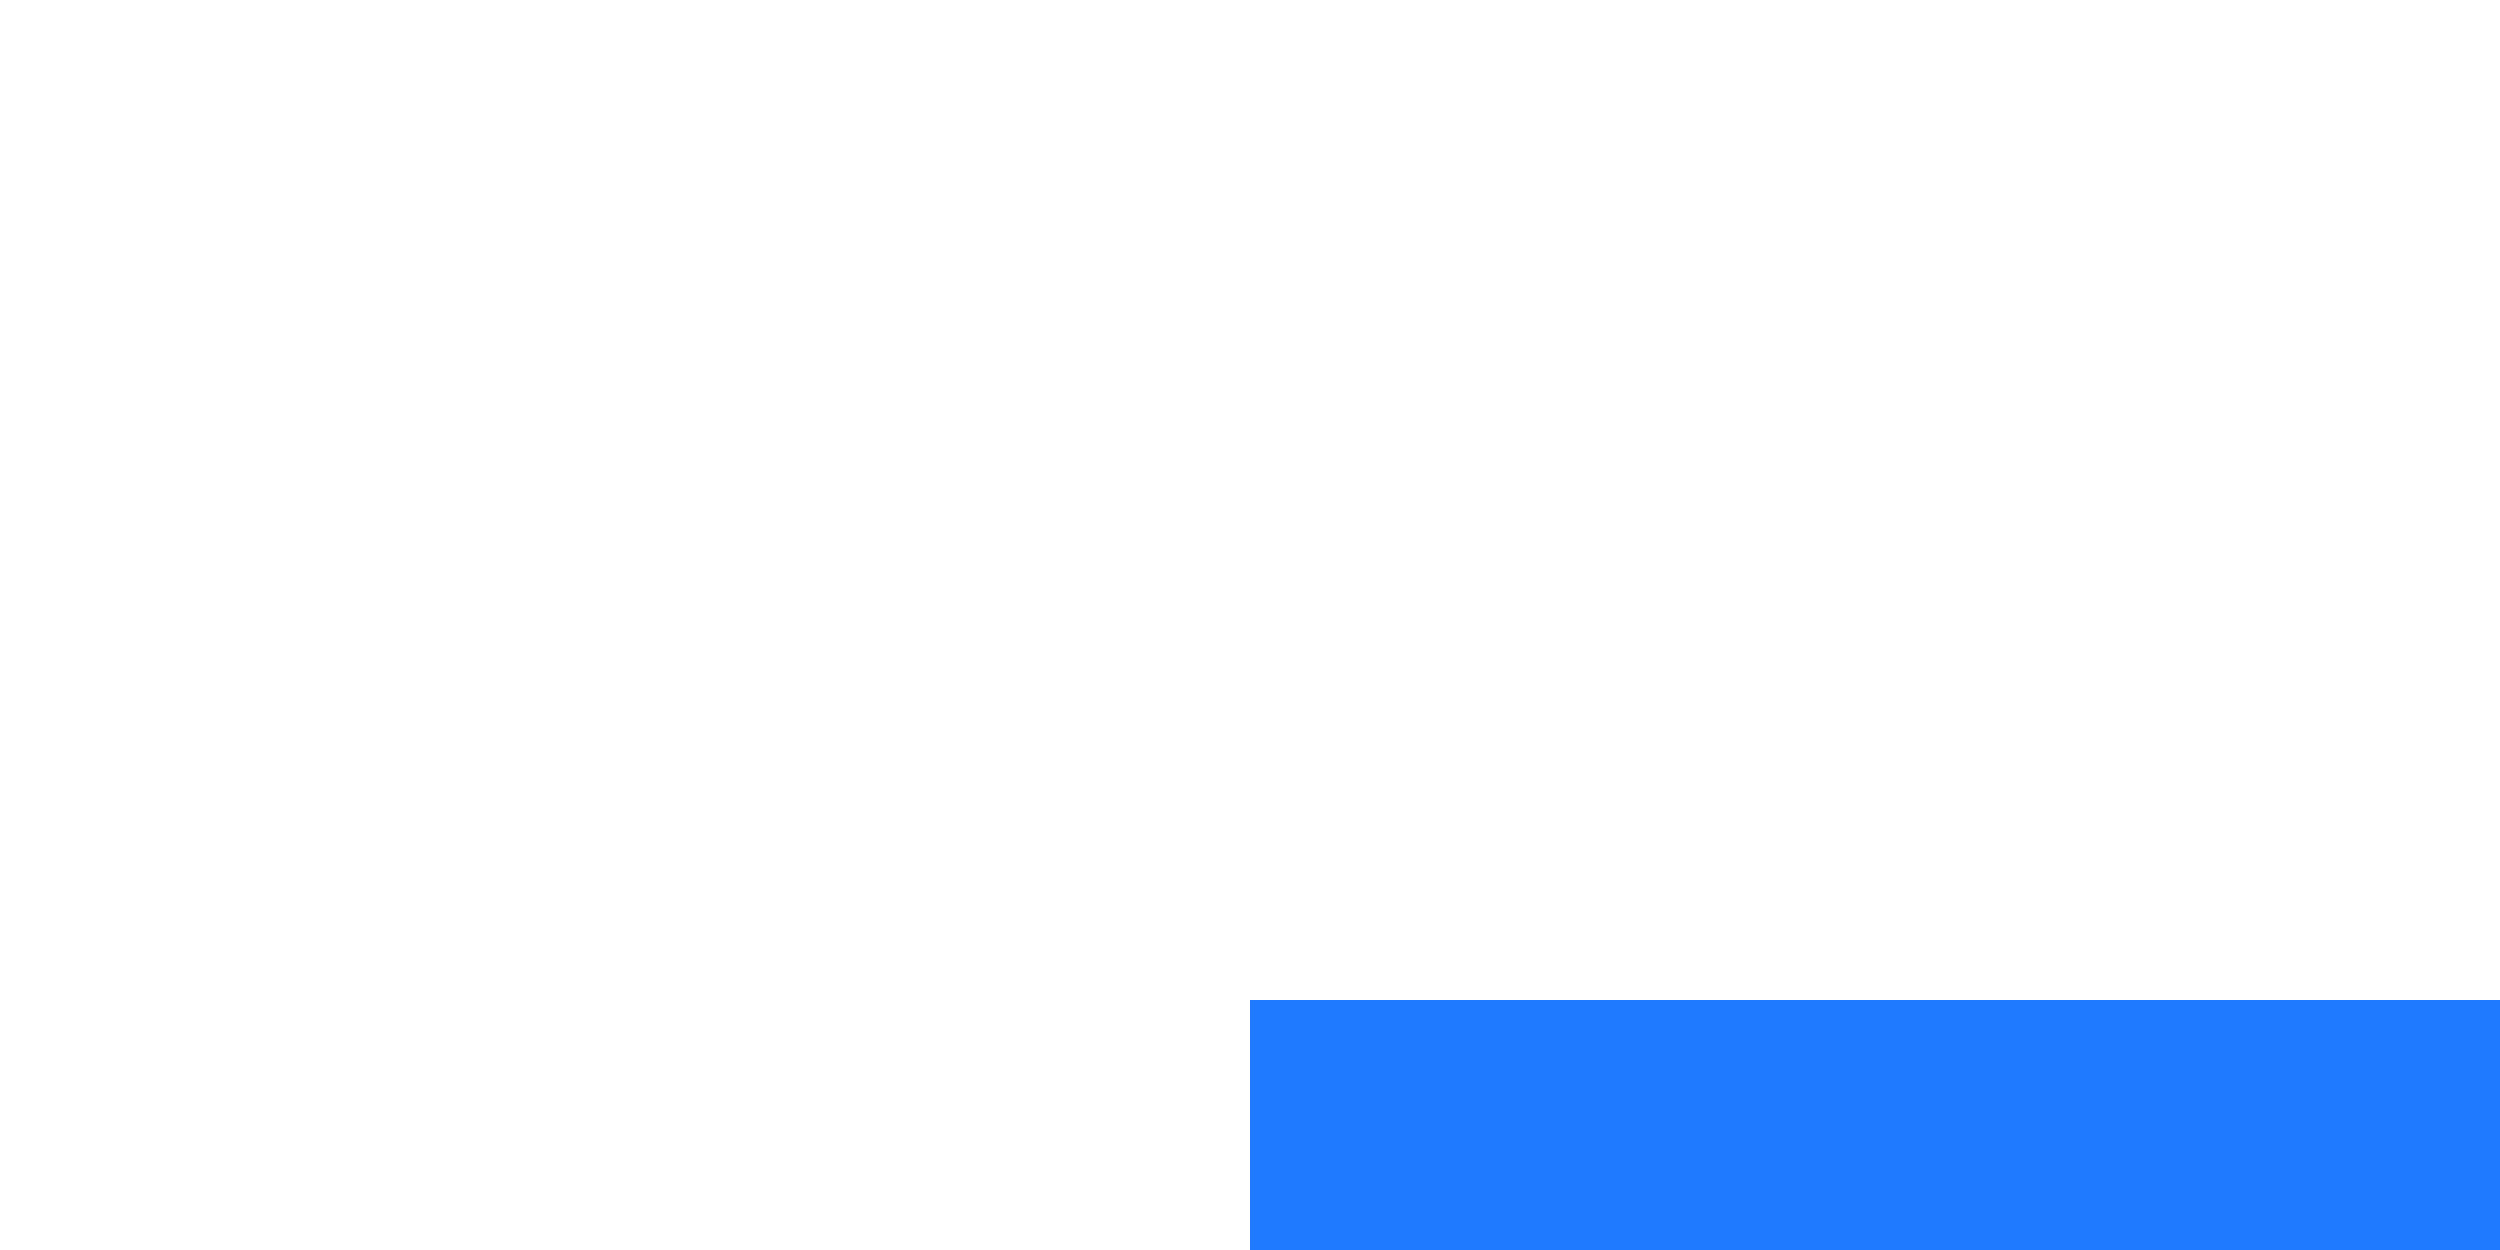 ﻿<?xml version="1.0" encoding="utf-8"?>
<svg version="1.1" xmlns:xlink="http://www.w3.org/1999/xlink" width="10px" height="5px" preserveAspectRatio="xMinYMid meet" viewBox="2539 881  10 3" xmlns="http://www.w3.org/2000/svg">
  <path d="M 2544 885  L 2609 885  A 5 5 0 0 0 2614 880 L 2614 641  A 5 5 0 0 1 2619 636 L 2738 636  A 5 5 0 0 1 2743 641 L 2743 702  " stroke-width="2" stroke="#1f7aff" fill="none" />
  <path d="M 2747.293 696.893  L 2743 701.186  L 2738.707 696.893  L 2737.293 698.307  L 2742.293 703.307  L 2743 704.014  L 2743.707 703.307  L 2748.707 698.307  L 2747.293 696.893  Z " fill-rule="nonzero" fill="#1f7aff" stroke="none" />
</svg>